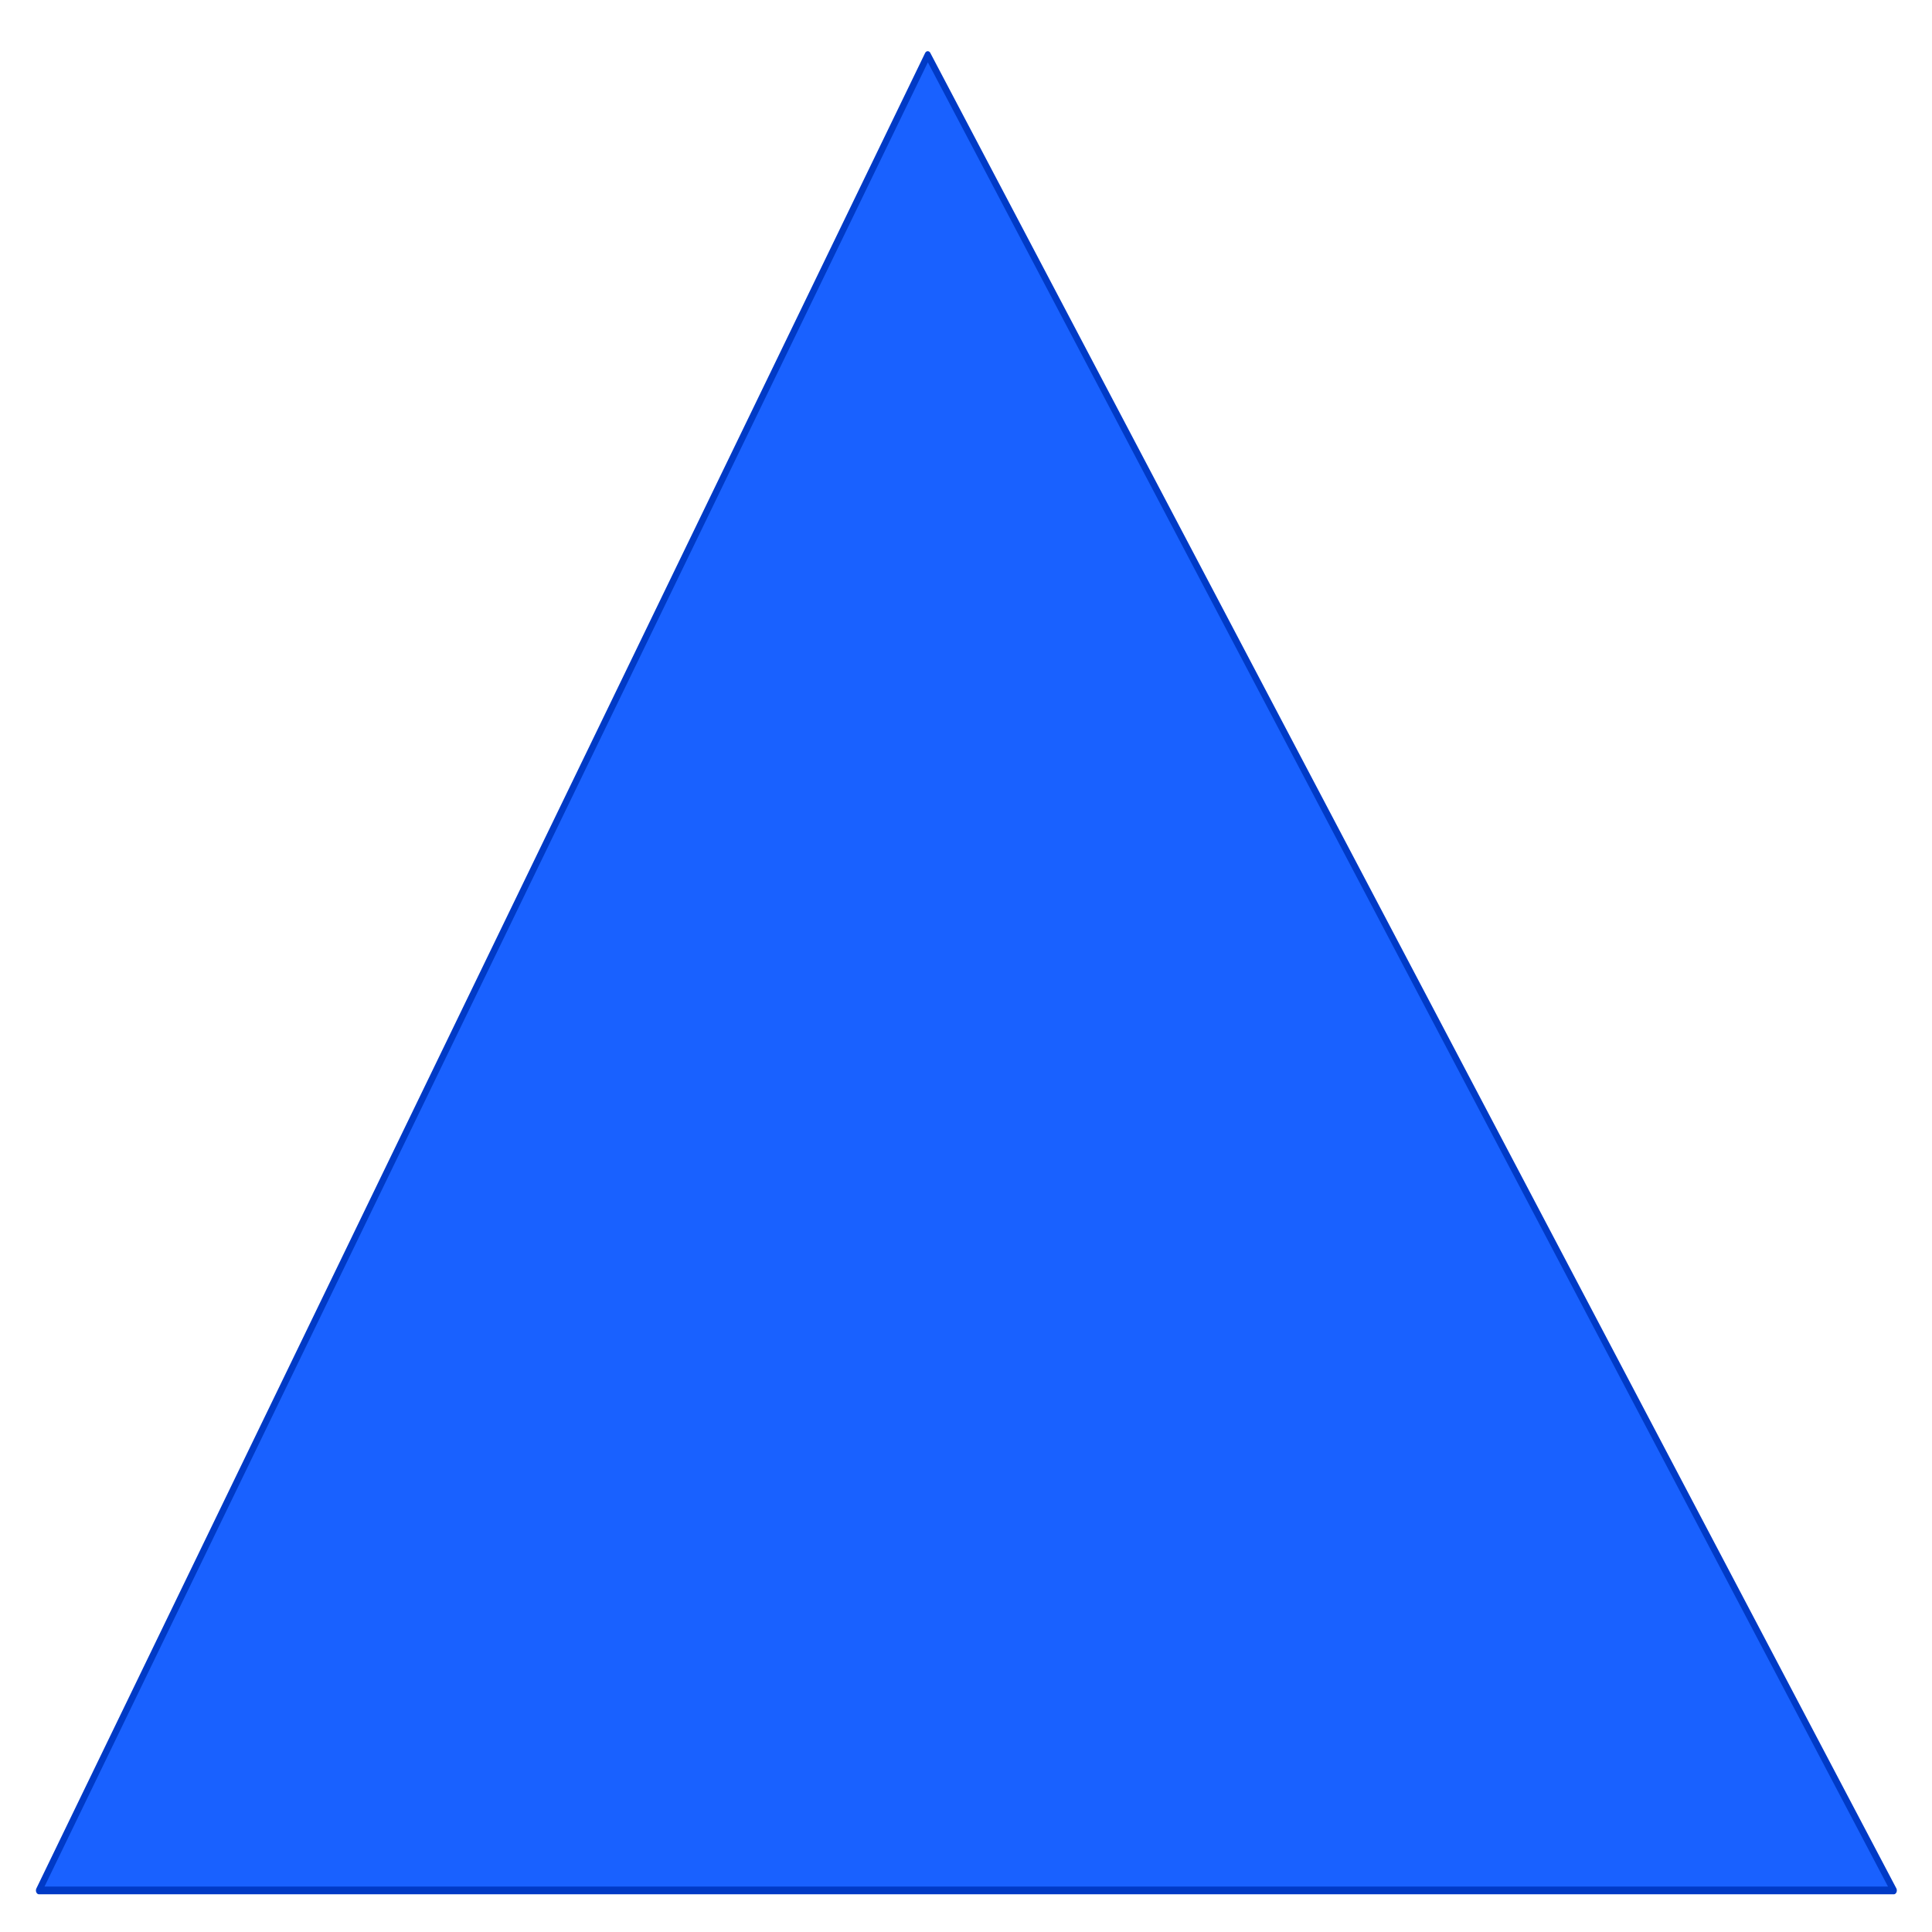 <?xml version="1.0" encoding="UTF-8" standalone="no"?>
<svg
   xmlns:dc="http://purl.org/dc/elements/1.1/"
   xmlns:cc="http://creativecommons.org/ns#"
   xmlns:rdf="http://www.w3.org/1999/02/22-rdf-syntax-ns#"
   xmlns:svg="http://www.w3.org/2000/svg"
   xmlns="http://www.w3.org/2000/svg"
   xmlns:sodipodi="http://sodipodi.sourceforge.net/DTD/sodipodi-0.dtd"
   xmlns:inkscape="http://www.inkscape.org/namespaces/inkscape"
   version="1.1"
   id="svg2"
   viewBox="0 0 312.5 312.5"
   height="250pt"
   width="250pt"
   inkscape:version="0.91 r13725"
   sodipodi:docname="partial.svg">
  <sodipodi:namedview
     pagecolor="#ffffff"
     bordercolor="#666666"
     borderopacity="1"
     objecttolerance="10"
     gridtolerance="10"
     guidetolerance="10"
     inkscape:pageopacity="0"
     inkscape:pageshadow="2"
     inkscape:window-width="2230"
     inkscape:window-height="1565"
     id="namedview7"
     showgrid="true"
     inkscape:zoom="3.776"
     inkscape:cx="113.71585"
     inkscape:cy="174.86074"
     inkscape:window-x="379"
     inkscape:window-y="84"
     inkscape:window-maximized="0"
     inkscape:current-layer="svg2">
    <inkscape:grid
       type="xygrid"
       id="grid4135" />
  </sodipodi:namedview>
  <defs
     id="defs4" />
  <g
     transform="matrix(1,0,0,1.25,0.061,-1001.861)"
     id="layer1"
     style="stroke:#003ac6;stroke-opacity:1;fill:#1961ff;fill-opacity:1">
    <path
       id="path4138"
       d="M 6.25,1046.112 150,808.612 l 156.25,237.5 -300,0 z"
       style="fill:#1961ff;fill-opacity:1;fill-rule:evenodd;stroke:#003ac6;stroke-width:1;stroke-linecap:round;stroke-linejoin:round;stroke-miterlimit:4;stroke-dasharray:none;stroke-opacity:1"
       inkscape:connector-curvature="0" />
  </g>
</svg>
